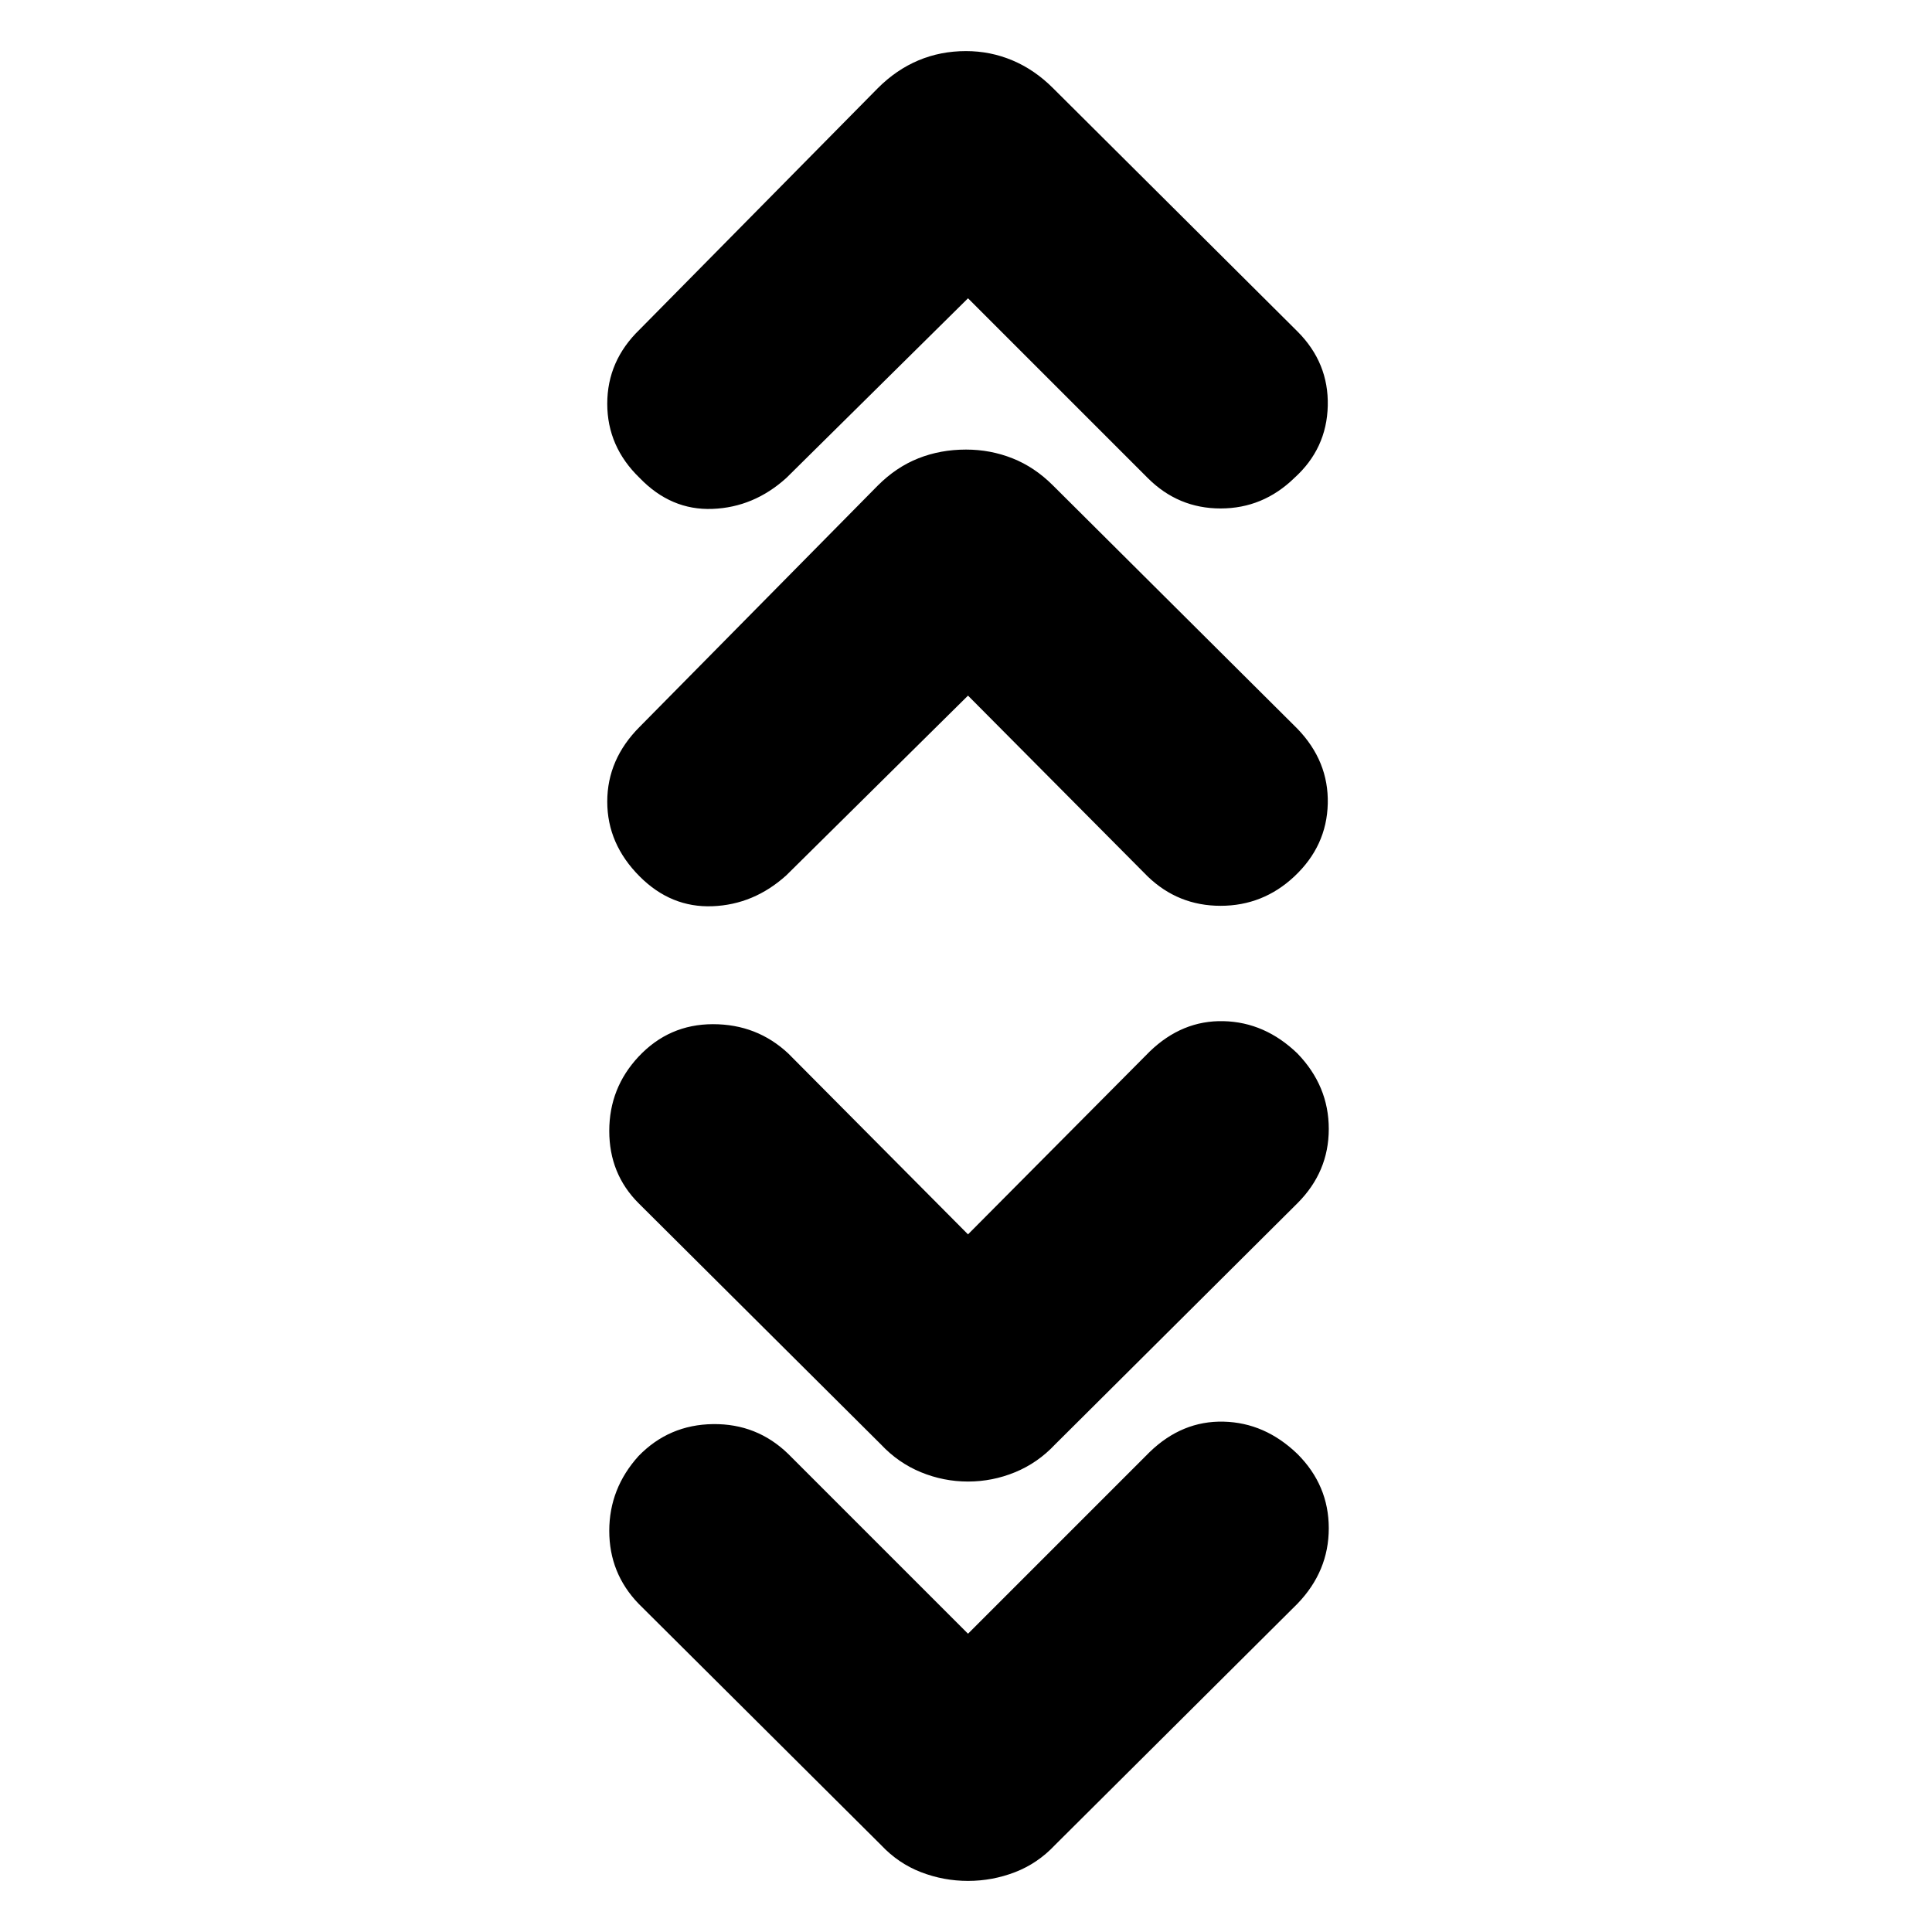 <svg xmlns="http://www.w3.org/2000/svg" height="24" viewBox="0 -960 960 960" width="24"><path d="m481-148.22 90.3-90.3q16.13-15.57 36.7-15.07 20.57.5 36.7 16.07 15.56 15.56 15.56 36.91 0 21.35-15.56 37.48L524.22-43.22q-8.57 9.13-19.83 13.48-11.26 4.35-23.39 4.35t-23.39-4.35q-11.26-4.35-19.83-13.48L317.3-163.13q-14.56-15.13-14.56-36.2 0-21.06 14.56-37.19 15.13-15.57 36.98-15.85 21.85-.28 37.42 14.85l89.3 89.3Zm0-198.43 90.3-90.87q16.13-15.57 36.7-15.07 20.57.5 36.7 16.07 15.56 16.13 15.56 37.48 0 21.34-15.56 36.91L524.22-242.22q-8.57 9.13-19.83 13.76-11.26 4.63-23.39 4.63t-23.39-4.63q-11.26-4.63-19.83-13.76L317.3-362.13q-14.56-14.57-14.56-35.91 0-21.35 14.56-36.92 15.13-16.13 36.98-16.13 21.85 0 37.42 14.57l89.3 89.87Zm0-267.7-90.3 89.31q-16.13 14.56-36.7 15.34-20.57.79-36.13-14.78-16.13-16.13-16.13-37.19 0-21.07 16.13-37.2l118.35-119.91q9.13-9.13 20.11-13.48 10.97-4.35 23.67-4.35 12.13 0 23.11 4.35 10.98 4.35 20.11 13.48L644.7-597.87q15.56 16.13 15.06 37.2-.5 21.06-16.63 36.19-15.56 14.57-36.63 14.57t-36.2-14.57L481-614.35Zm0-197.43-90.3 89.3q-16.13 14.57-36.7 15.35-20.57.78-36.13-15.35-16.13-15.56-16.13-36.91 0-21.35 16.13-36.91l118.35-119.92q9.13-9.13 20.11-13.76 10.97-4.63 23.67-4.63 12.13 0 23.11 4.63 10.98 4.63 20.11 13.76L644.7-795.3q15.56 15.56 15.06 36.91-.5 21.35-16.63 35.91-15.56 15.13-36.63 15.13t-36.2-15.13l-89.3-89.3Z"/></svg>